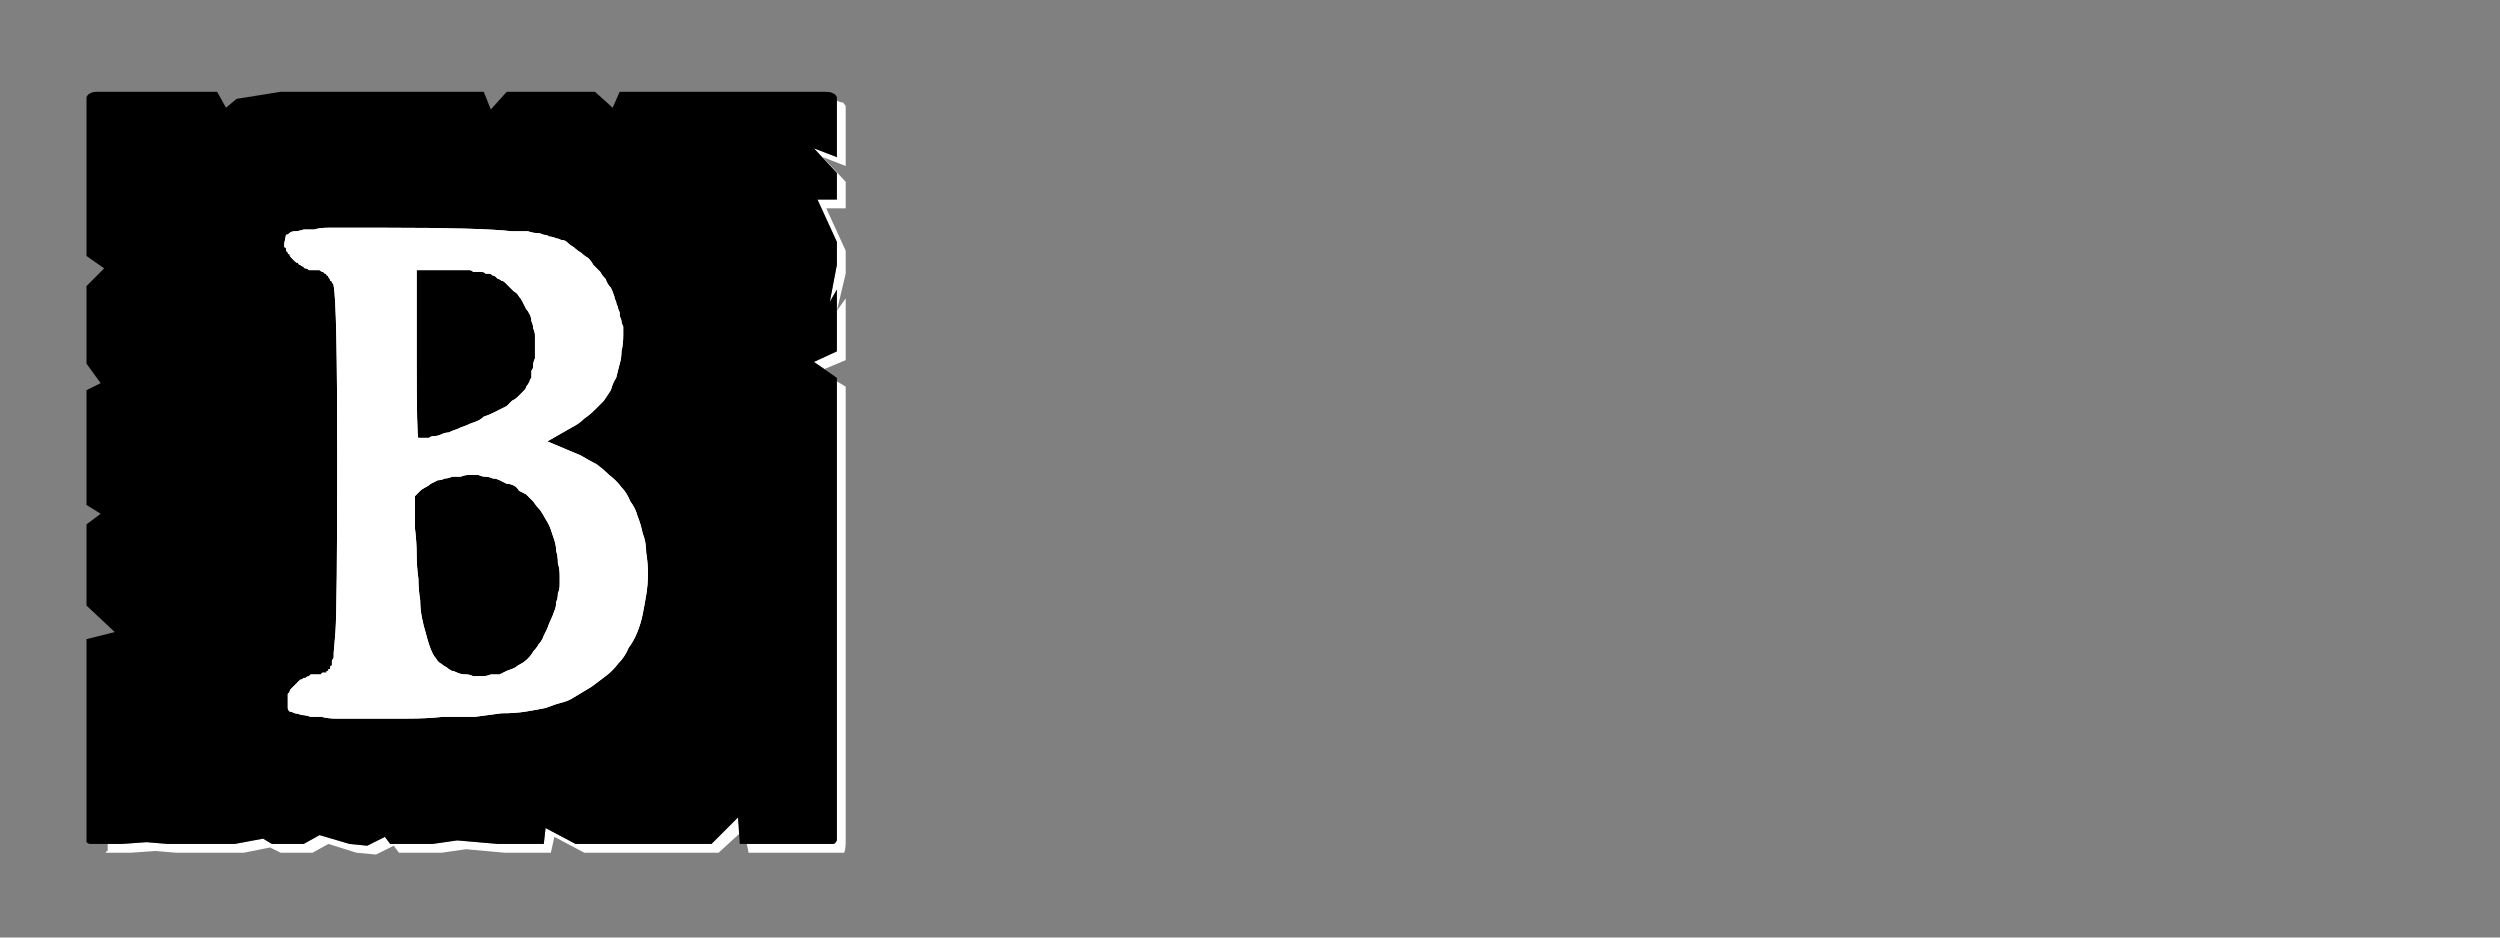 <?xml version="1.0" encoding="UTF-8" standalone="no"?>
<svg xmlns:ffdec="https://www.free-decompiler.com/flash" xmlns:xlink="http://www.w3.org/1999/xlink" ffdec:objectType="frame" height="26.55px" width="70.8px" xmlns="http://www.w3.org/2000/svg">
  <rect width="100%" height="100%" fill="#808080" stroke="none"/>
  <g transform="matrix(1.0, 0.0, 0.0, 1.0, 0.2, 0.4)">
    <use ffdec:characterId="3" height="26.0" transform="matrix(1.0, 0.0, 0.0, 1.0, 0.0, 0.0)" width="26.0" xlink:href="#shape0"/>
    <use ffdec:characterId="64" height="26.0" transform="matrix(1.0, 0.0, 0.0, 1.0, 0.0, 0.0)" width="26.0" xlink:href="#shape1"/>
    <use ffdec:characterId="64" height="26.0" transform="matrix(1.0, 0.0, 0.0, 1.0, 0.0, 0.0)" width="26.0" xlink:href="#shape1"/>
  </g>
  <defs>
    <g id="shape0" transform="matrix(1.0, 0.0, 0.0, 1.0, 0.0, 0.0)">
      <path d="M23.5 2.45 Q23.5 2.5 23.5 2.5 23.5 2.55 23.5 2.55 23.5 2.55 23.5 2.55 23.5 2.6 23.5 2.6 L23.5 4.05 22.85 3.8 23.5 4.5 23.5 5.25 22.95 5.25 23.5 6.45 23.5 7.1 23.3 8.15 23.5 7.8 23.5 9.55 22.85 9.85 23.15 10.05 23.75 9.8 23.75 8.05 23.5 8.4 23.75 7.35 23.75 6.7 23.2 5.5 23.75 5.5 23.75 4.75 23.1 4.05 23.75 4.3 23.75 2.85 Q23.75 2.8 23.75 2.8 23.75 2.7 23.75 2.65 23.75 2.55 23.7 2.55 23.7 2.5 23.65 2.5 23.6 2.5 23.5 2.45 L23.5 2.45 M23.5 10.4 L23.5 22.5 23.5 23.15 Q23.5 23.4 23.5 23.4 23.45 23.5 23.4 23.5 23.35 23.5 23.15 23.5 L22.5 23.5 21.85 23.5 20.95 23.5 21.0 23.75 22.1 23.75 22.75 23.75 23.4 23.75 Q23.65 23.75 23.7 23.75 23.75 23.7 23.75 23.4 L23.75 22.75 23.75 10.55 23.5 10.4 M20.7 22.75 L19.95 23.5 16.1 23.5 15.25 23.05 15.2 23.5 14.15 23.5 13.9 23.5 12.75 23.4 12.05 23.5 10.85 23.5 10.7 23.3 10.2 23.55 9.7 23.5 8.85 23.25 8.4 23.5 7.5 23.5 7.25 23.35 6.45 23.5 5.85 23.5 5.2 23.5 4.55 23.5 3.95 23.45 3.25 23.5 2.85 23.5 Q2.85 23.55 2.85 23.6 2.85 23.65 2.85 23.7 2.8 23.7 2.8 23.75 2.85 23.75 2.85 23.75 2.85 23.75 2.85 23.75 L3.5 23.75 4.2 23.7 4.8 23.75 5.45 23.75 6.05 23.75 6.7 23.75 7.45 23.6 7.75 23.75 8.65 23.75 9.1 23.5 9.9 23.75 10.45 23.8 10.95 23.55 11.1 23.75 12.3 23.75 13.0 23.65 14.1 23.75 14.4 23.75 15.4 23.75 15.5 23.3 16.35 23.75 20.15 23.75 20.75 23.2 20.7 22.75" fill="#ffffff" fill-rule="evenodd" stroke="none"/>
      <path d="M2.6 2.2 L5.95 2.2 6.2 2.65 6.5 2.4 7.75 2.2 13.5 2.2 13.7 2.7 14.15 2.2 15.45 2.2 16.65 2.2 17.15 2.65 17.35 2.2 18.0 2.2 23.15 2.2 Q23.35 2.2 23.4 2.25 23.45 2.25 23.5 2.35 23.5 2.4 23.5 2.55 23.5 2.55 23.5 2.6 L23.5 4.05 22.85 3.8 23.5 4.5 23.5 5.25 22.95 5.25 23.5 6.45 23.5 7.1 23.3 8.15 23.5 7.8 23.5 9.55 22.85 9.85 23.5 10.3 23.5 22.5 23.5 23.15 Q23.5 23.4 23.5 23.4 23.45 23.5 23.4 23.5 23.35 23.5 23.15 23.5 L22.5 23.5 21.85 23.5 20.75 23.5 20.7 22.75 19.95 23.5 16.1 23.5 15.25 23.05 15.2 23.5 14.15 23.5 13.9 23.5 12.75 23.4 12.05 23.5 10.85 23.5 10.7 23.3 10.2 23.55 9.7 23.5 8.85 23.25 8.4 23.5 7.5 23.5 7.25 23.35 6.45 23.5 5.85 23.5 5.2 23.5 4.55 23.5 3.95 23.45 3.25 23.5 2.6 23.5 Q2.6 23.5 2.6 23.5 2.6 23.5 2.6 23.5 2.4 23.5 2.35 23.5 2.3 23.5 2.25 23.45 2.25 23.4 2.25 23.2 2.25 23.2 2.25 23.2 2.25 23.2 2.25 23.2 2.25 23.15 2.25 23.15 L2.25 17.7 3.05 17.5 2.25 16.75 2.25 16.1 2.25 15.45 2.25 14.45 2.65 14.15 2.25 13.9 2.25 10.65 2.65 10.45 2.25 9.9 2.25 9.0 2.25 8.35 2.25 7.7 2.75 7.2 2.25 6.85 2.25 2.6 Q2.25 2.55 2.25 2.55 2.25 2.4 2.25 2.35 2.3 2.25 2.35 2.25 2.4 2.2 2.55 2.2 2.55 2.2 2.6 2.2 2.6 2.2 2.6 2.2 2.6 2.2 2.6 2.2 L2.6 2.2" fill="#000000" fill-rule="evenodd" stroke="none"/>
    </g>
    <g id="shape1" transform="matrix(1.0, 0.0, 0.0, 1.0, 0.0, 0.0)">
      <path d="M7.9 6.25 Q7.85 6.5 7.85 6.5 7.85 6.5 7.85 6.55 7.85 6.55 7.85 6.6 7.9 6.6 7.9 6.65 7.9 6.65 7.9 6.7 7.95 6.75 7.95 6.75 7.95 6.8 8.0 6.8 8.0 6.85 8.05 6.9 8.05 6.9 8.1 6.95 8.15 7.0 8.15 7.0 8.2 7.05 8.25 7.05 8.25 7.1 8.3 7.1 8.35 7.15 8.4 7.15 8.4 7.2 8.45 7.2 8.5 7.2 8.55 7.25 8.6 7.25 8.65 7.25 8.7 7.25 8.75 7.25 8.8 7.25 8.85 7.25 8.9 7.3 8.95 7.3 8.95 7.3 9.0 7.35 9.05 7.35 9.05 7.4 9.1 7.4 9.1 7.45 9.15 7.5 9.15 7.55 9.2 7.55 9.2 7.6 9.25 7.65 9.25 7.7 9.35 8.2 9.35 12.5 9.35 16.8 9.3 17.5 L9.25 18.1 Q9.25 18.15 9.25 18.2 9.25 18.25 9.2 18.3 9.2 18.35 9.2 18.35 9.2 18.4 9.2 18.45 9.15 18.45 9.15 18.5 9.15 18.5 9.15 18.55 9.1 18.55 9.1 18.55 9.1 18.6 9.1 18.6 9.1 18.6 9.05 18.6 9.05 18.6 9.05 18.65 9.0 18.65 9.0 18.65 8.95 18.65 8.95 18.65 8.9 18.65 8.9 18.7 8.85 18.7 8.85 18.7 8.8 18.7 8.75 18.7 8.7 18.7 8.7 18.7 8.65 18.7 8.6 18.7 8.55 18.75 8.55 18.75 8.5 18.75 8.45 18.8 8.4 18.8 8.4 18.8 8.35 18.85 8.3 18.85 8.25 18.9 8.25 18.9 8.2 18.95 8.15 19.0 8.15 19.0 8.1 19.05 8.05 19.1 8.05 19.1 8.0 19.15 8.0 19.2 8.0 19.2 7.95 19.25 7.95 19.3 7.95 19.35 7.95 19.35 7.95 19.4 7.95 19.45 7.95 19.5 7.95 19.5 7.95 19.55 7.95 19.6 7.95 19.65 7.95 19.7 8.0 19.75 8.05 19.75 8.15 19.8 8.2 19.8 8.35 19.85 8.45 19.85 8.6 19.9 8.75 19.9 8.9 19.9 9.1 19.95 9.3 19.95 9.5 19.95 9.75 19.95 10.0 19.95 10.25 19.95 10.85 19.95 11.35 19.95 11.9 19.95 12.35 19.9 12.8 19.9 13.25 19.9 13.65 19.85 14.0 19.8 14.4 19.8 14.7 19.75 15.0 19.7 15.25 19.65 15.5 19.55 15.7 19.5 15.9 19.45 16.05 19.35 16.3 19.2 16.55 19.05 16.75 18.9 16.95 18.75 17.15 18.6 17.3 18.4 17.5 18.2 17.6 17.95 17.75 17.75 17.85 17.5 17.95 17.25 18.0 17.0 18.05 16.75 18.1 16.45 18.15 16.15 18.15 15.85 18.15 15.55 18.1 15.25 18.1 14.95 18.0 14.7 17.95 14.45 17.85 14.2 17.8 14.0 17.65 13.8 17.55 13.55 17.4 13.4 17.25 13.2 17.05 13.05 16.9 12.9 16.7 12.75 16.5 12.65 16.25 12.5 L15.3 12.1 16.0 11.7 Q16.2 11.6 16.35 11.45 16.5 11.35 16.65 11.2 16.75 11.1 16.9 10.95 17.0 10.8 17.1 10.65 17.15 10.45 17.25 10.3 17.3 10.1 17.35 9.9 17.4 9.75 17.4 9.55 17.45 9.35 17.45 9.1 17.45 9.05 17.45 8.95 17.45 8.9 17.45 8.85 17.4 8.75 17.4 8.7 17.4 8.65 17.35 8.55 17.35 8.5 17.35 8.45 17.3 8.35 17.3 8.3 17.25 8.2 17.25 8.15 17.2 8.05 17.2 8.0 17.15 7.85 17.1 7.75 17.0 7.65 16.95 7.5 16.85 7.4 16.8 7.3 16.7 7.2 16.6 7.1 16.55 7.0 16.45 6.9 16.35 6.85 16.25 6.75 16.15 6.7 16.05 6.6 15.95 6.55 15.85 6.45 15.8 6.4 15.7 6.4 15.6 6.35 15.55 6.35 15.45 6.3 15.35 6.3 15.3 6.25 15.2 6.25 15.1 6.2 15.0 6.2 14.9 6.2 14.75 6.15 14.65 6.15 14.55 6.15 14.4 6.15 14.3 6.15 13.45 6.05 10.7 6.05 10.35 6.05 10.1 6.05 9.8 6.05 9.55 6.05 9.3 6.05 9.1 6.05 8.85 6.05 8.7 6.1 8.5 6.1 8.4 6.1 8.25 6.15 8.15 6.15 8.05 6.15 8.0 6.2 7.95 6.25 7.9 6.25 L7.9 6.25 M13.25 11.55 Q13.1 11.6 13.0 11.65 12.85 11.7 12.75 11.75 12.6 11.8 12.5 11.85 12.4 11.85 12.3 11.9 12.2 11.95 12.1 11.95 12.0 11.95 11.95 12.0 11.85 12.0 11.8 12.0 11.7 12.0 11.65 12.0 11.6 12.05 11.6 9.65 L11.6 7.25 12.65 7.25 Q12.75 7.25 12.8 7.25 12.9 7.25 12.95 7.25 13.0 7.25 13.1 7.25 13.15 7.25 13.2 7.3 13.3 7.3 13.35 7.3 13.4 7.3 13.45 7.3 13.5 7.3 13.55 7.35 13.6 7.35 13.65 7.35 13.7 7.35 13.75 7.4 13.8 7.4 13.85 7.45 13.85 7.45 13.9 7.5 13.95 7.5 14.0 7.55 14.05 7.55 14.1 7.6 14.15 7.65 14.2 7.7 14.2 7.7 14.25 7.75 14.3 7.8 14.35 7.85 14.45 7.9 14.5 8.0 14.55 8.05 14.6 8.15 14.65 8.25 14.7 8.35 14.75 8.4 14.8 8.5 14.85 8.6 14.85 8.7 14.9 8.8 14.9 8.9 14.95 9.0 14.95 9.1 14.95 9.2 14.95 9.35 14.95 9.45 14.95 9.55 14.95 9.65 14.95 9.75 14.9 9.85 14.9 9.95 14.9 10.05 14.85 10.1 14.85 10.2 14.85 10.3 14.8 10.35 14.8 10.4 14.75 10.5 14.7 10.55 14.7 10.6 14.65 10.65 14.6 10.7 14.55 10.75 14.5 10.8 14.45 10.85 14.4 10.9 14.3 10.95 14.25 11.0 14.15 11.1 14.05 11.15 13.95 11.2 13.85 11.25 13.75 11.3 13.65 11.35 13.5 11.4 13.4 11.5 13.25 11.55 L13.25 11.55 M15.65 15.9 Q15.65 16.05 15.65 16.15 15.65 16.3 15.6 16.4 15.6 16.55 15.55 16.65 15.55 16.8 15.5 16.9 15.45 17.05 15.4 17.15 15.35 17.25 15.3 17.4 15.25 17.5 15.2 17.6 15.15 17.75 15.05 17.85 15.0 17.95 14.9 18.05 14.85 18.15 14.75 18.25 14.65 18.35 14.55 18.4 14.45 18.45 14.4 18.5 14.3 18.55 14.15 18.6 14.05 18.65 13.95 18.7 13.85 18.7 13.7 18.7 13.6 18.75 13.45 18.75 13.3 18.75 13.2 18.75 13.1 18.7 13.0 18.7 12.85 18.7 12.75 18.65 12.65 18.6 12.6 18.6 12.5 18.55 12.45 18.5 12.35 18.45 12.3 18.4 12.2 18.35 12.15 18.25 12.1 18.2 12.05 18.1 12.0 18.0 11.95 17.85 11.9 17.7 11.85 17.5 11.8 17.35 11.75 17.1 11.7 16.85 11.7 16.6 11.65 16.3 11.65 16.0 11.6 15.65 11.6 15.3 11.6 14.95 11.55 14.55 11.55 14.1 11.55 13.65 11.6 13.6 11.7 13.5 11.75 13.45 11.85 13.4 11.95 13.35 12.0 13.3 12.1 13.25 12.2 13.2 12.3 13.2 12.4 13.15 12.5 13.15 12.6 13.1 12.75 13.1 12.85 13.1 12.95 13.05 13.1 13.05 13.2 13.05 13.35 13.05 13.45 13.1 13.55 13.1 13.65 13.1 13.75 13.15 13.85 13.15 13.95 13.2 14.05 13.25 14.15 13.3 14.25 13.3 14.35 13.35 14.45 13.4 14.5 13.5 14.6 13.55 14.7 13.6 14.8 13.7 14.9 13.8 15.0 13.95 15.1 14.05 15.2 14.2 15.25 14.3 15.35 14.45 15.4 14.6 15.45 14.75 15.5 14.9 15.55 15.05 15.55 15.2 15.6 15.35 15.6 15.55 15.65 15.7 15.65 15.9 L15.65 15.9" fill="#ffffff" fill-rule="evenodd" stroke="none"/>
    </g>
  </defs>
</svg>
